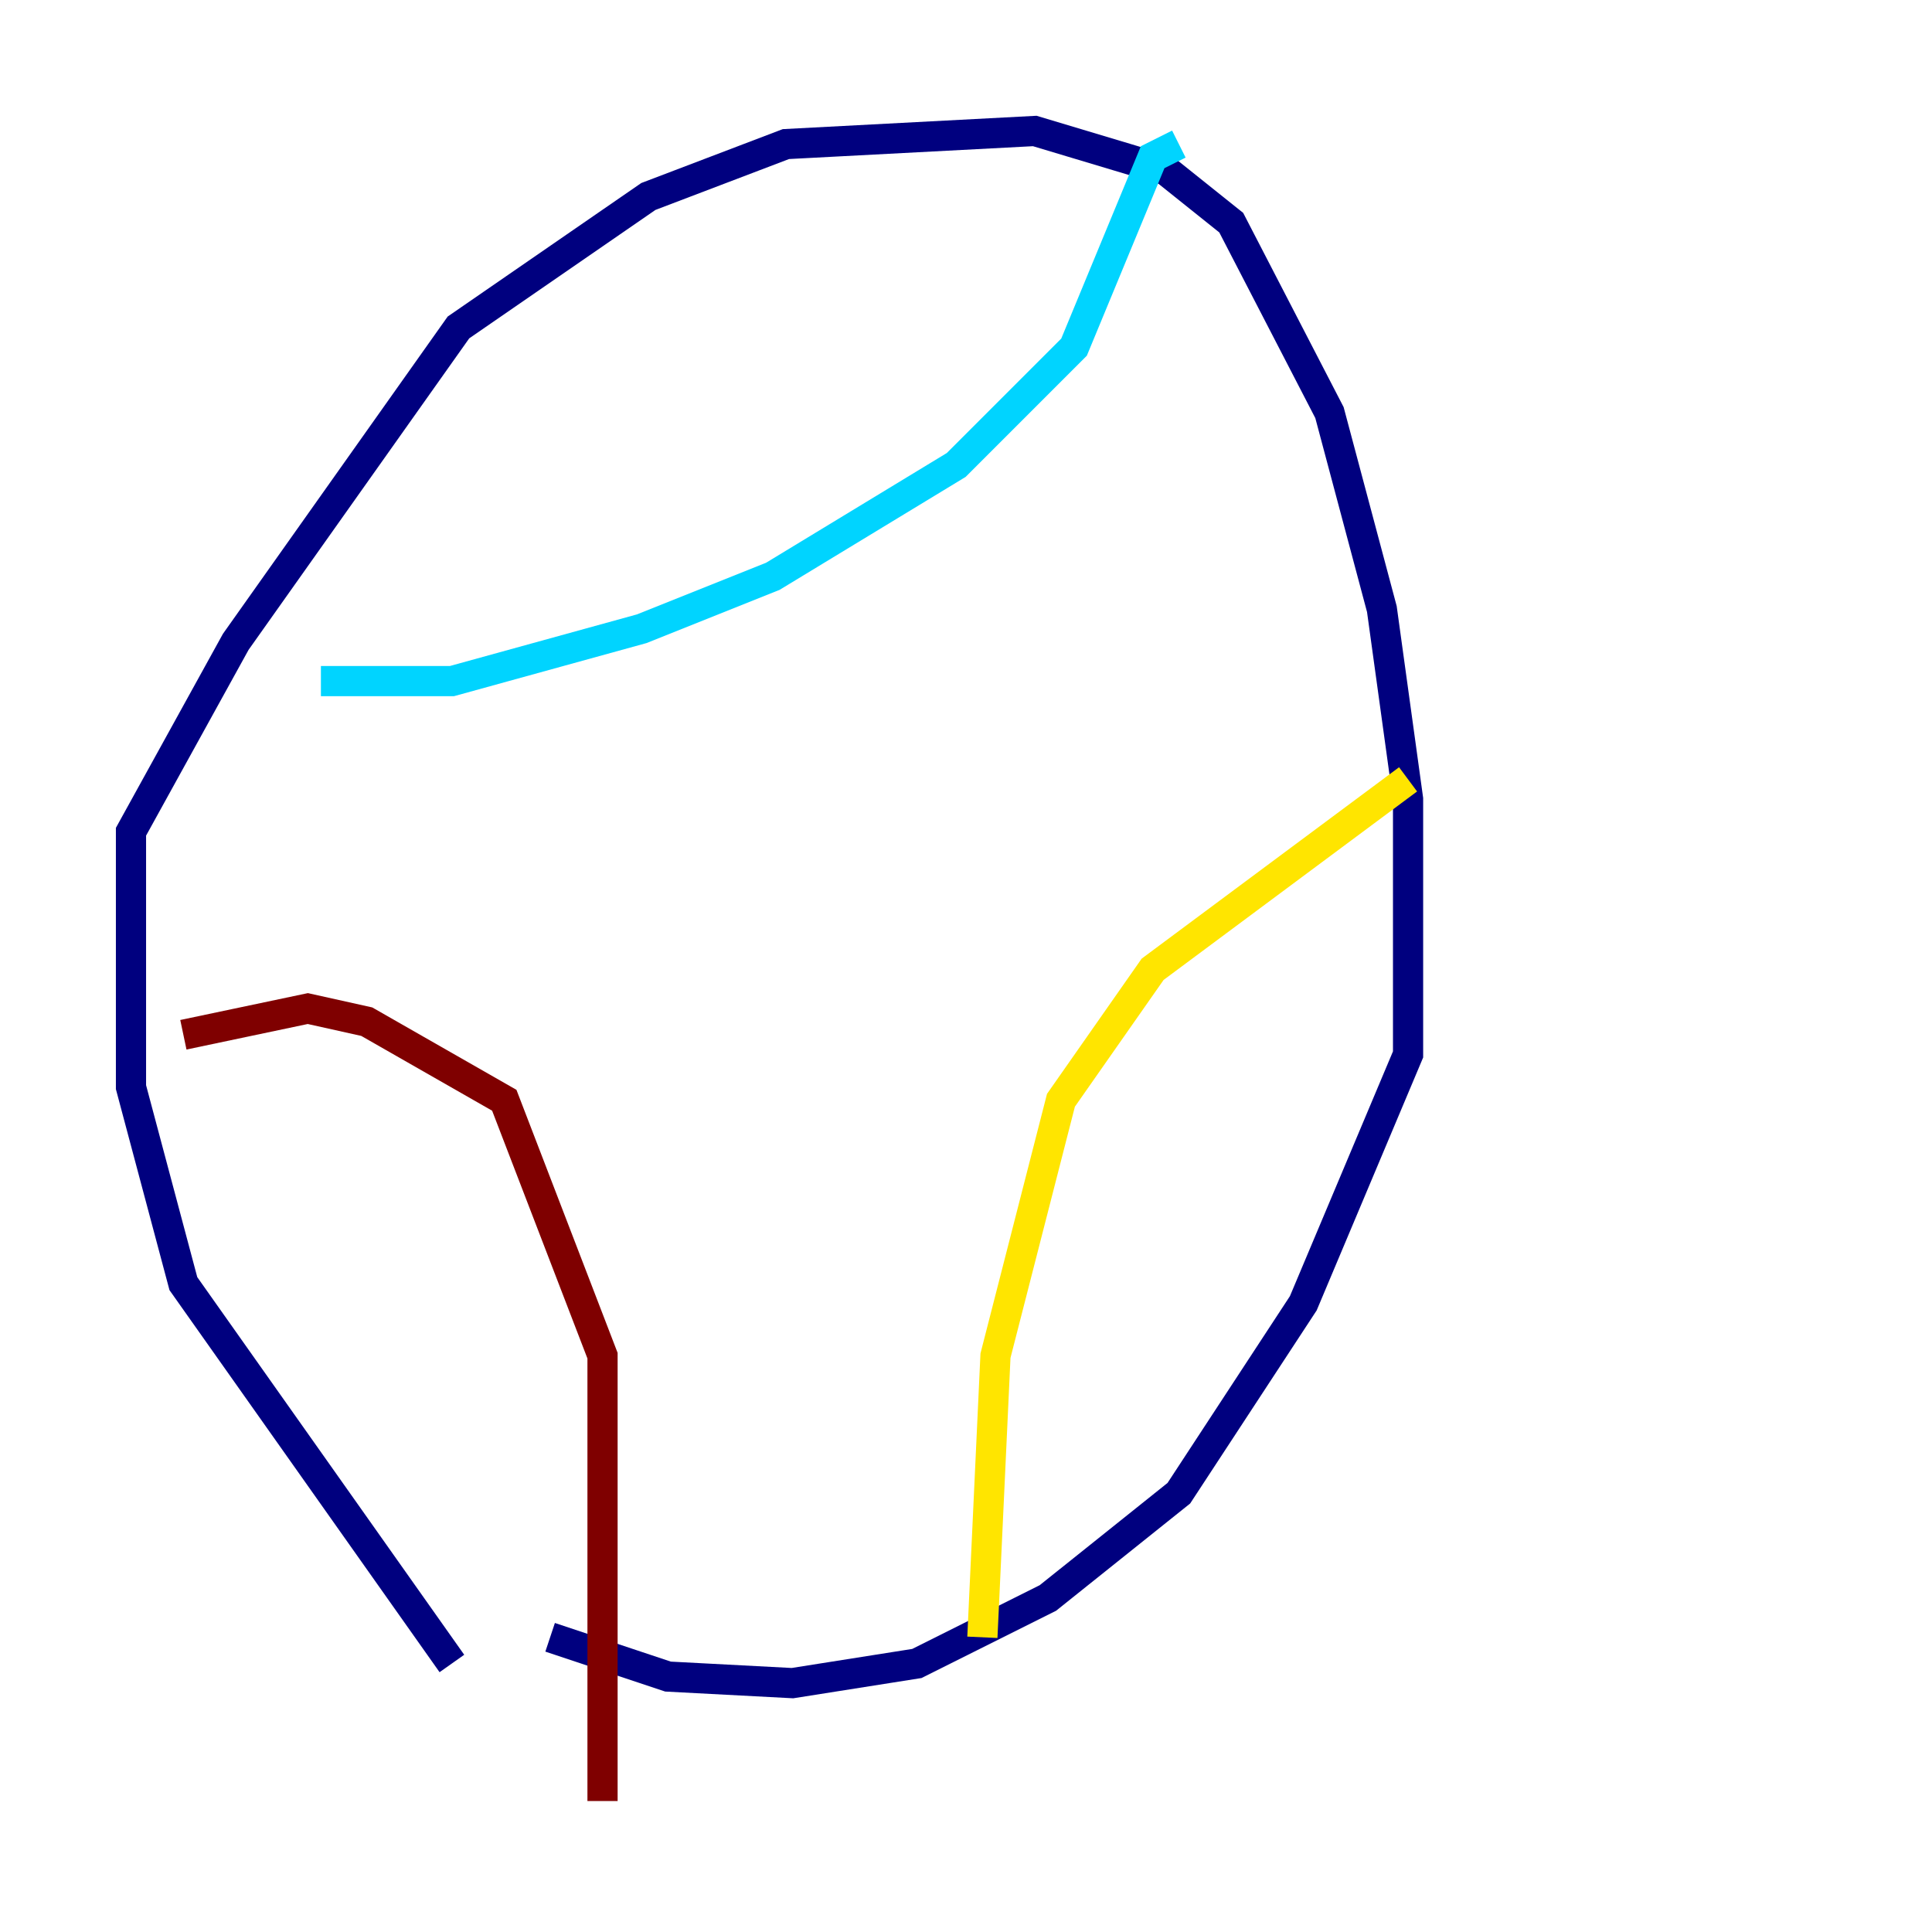 <?xml version="1.0" encoding="utf-8" ?>
<svg baseProfile="tiny" height="128" version="1.2" viewBox="0,0,128,128" width="128" xmlns="http://www.w3.org/2000/svg" xmlns:ev="http://www.w3.org/2001/xml-events" xmlns:xlink="http://www.w3.org/1999/xlink"><defs /><polyline fill="none" points="29.939,110.21 12.149,85.044 8.678,72.027 8.678,55.105 15.62,42.522 30.373,21.695 42.956,13.017 52.068,9.546 68.556,8.678 77.234,11.281 81.573,14.752 88.081,27.336 91.552,40.352 93.288,52.936 93.288,69.858 86.346,86.346 78.102,98.929 69.424,105.871 60.746,110.21 52.502,111.512 44.258,111.078 36.447,108.475" stroke="#00007f" stroke-width="2" /><polyline fill="none" points="21.261,45.125 29.939,45.125 42.522,41.654 51.2,38.183 63.349,30.807 71.159,22.997 76.366,10.414 78.102,9.546" stroke="#00d4ff" stroke-width="2" /><polyline fill="none" points="93.288,51.634 76.366,64.217 70.291,72.895 65.953,89.817 65.085,108.475" stroke="#ffe500" stroke-width="2" /><polyline fill="none" points="12.149,68.556 20.393,66.82 24.298,67.688 33.41,72.895 39.919,89.817 39.919,119.322" stroke="#7f0000" stroke-width="2" /></svg>